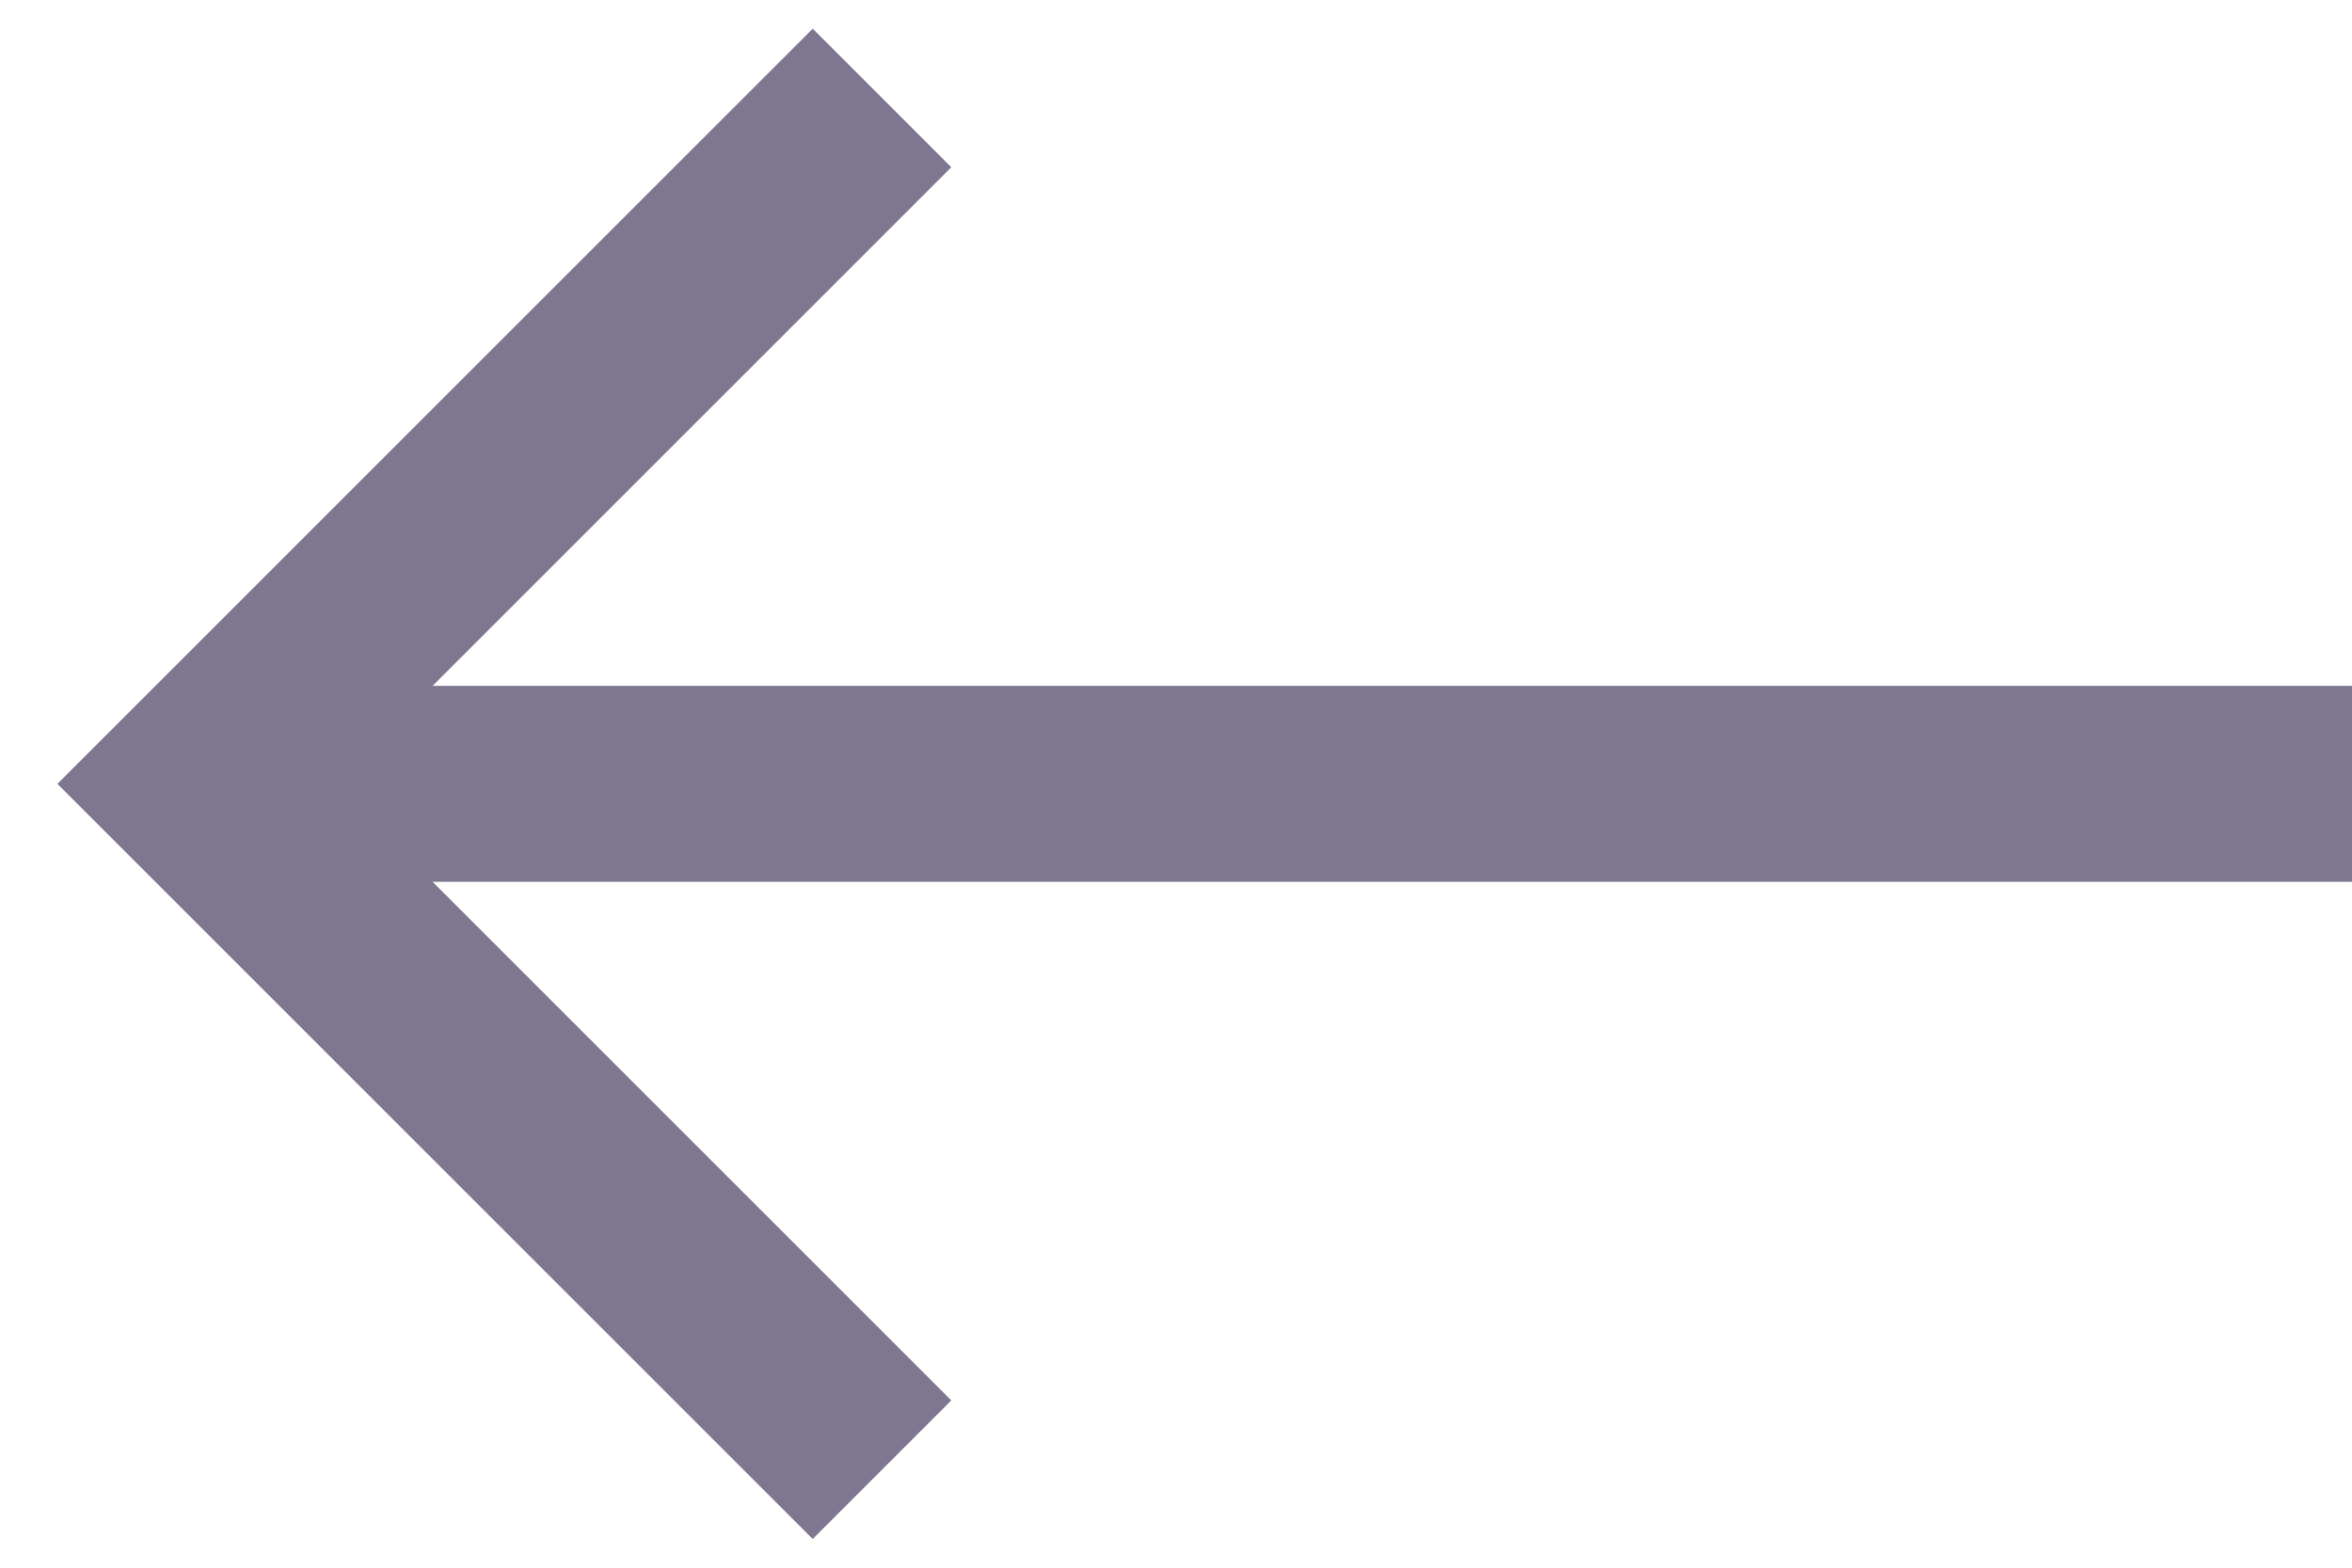 <svg width="24" height="16" viewBox="0 0 24 16" fill="none" xmlns="http://www.w3.org/2000/svg">
<path d="M3 8H24" stroke="#7F768F" stroke-width="2"/>
<path d="M9 1L2 8L9 15" stroke="#7F768F" stroke-width="2"/>
</svg>
